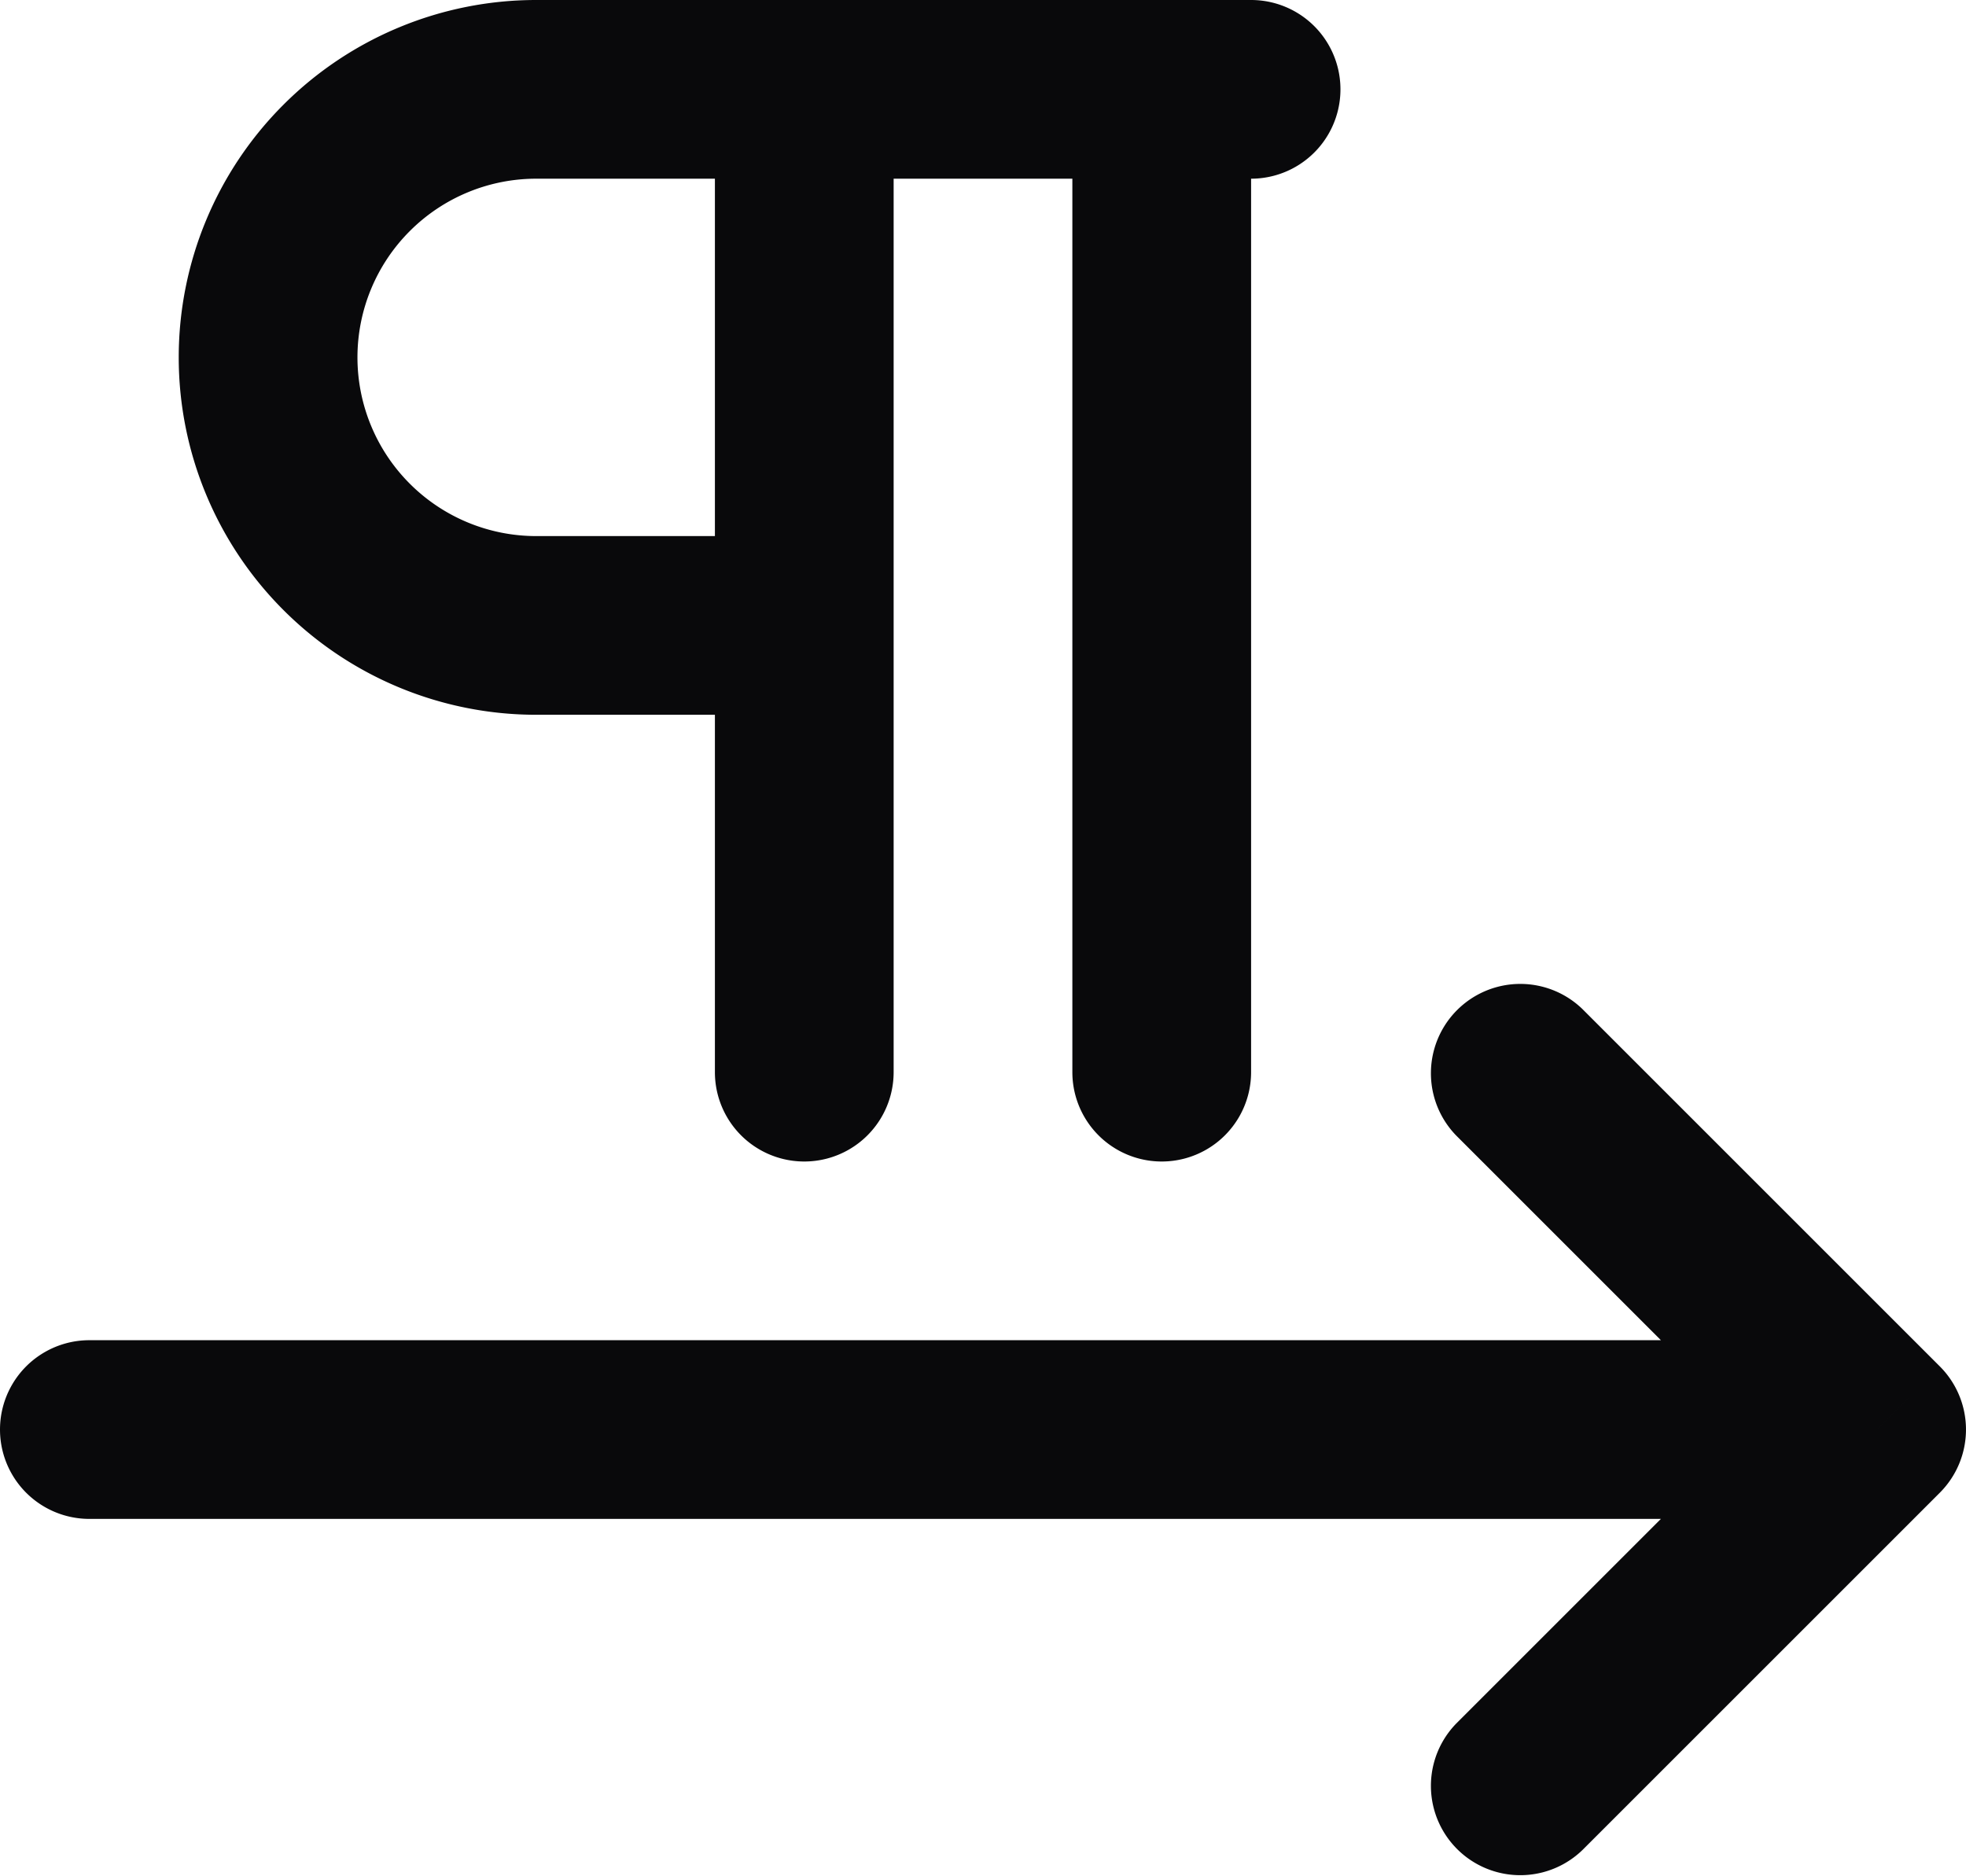 <svg id="pilcrow-right" xmlns="http://www.w3.org/2000/svg" width="22" height="21" viewBox="0 0 22 21">
  <path id="Vector" d="M10,1A1,1,0,0,0,8,1ZM8,12a1,1,0,0,0,2,0ZM9,8A1,1,0,0,0,9,6ZM3,4H3ZM6,1V1Zm8,1a1,1,0,0,0,0-2Zm0-1a1,1,0,0,0-2,0ZM12,12a1,1,0,0,0,2,0Zm5.707-.707a1,1,0,0,0-1.414,1.414ZM21,16l.707.707a1,1,0,0,0,0-1.414ZM1,15a1,1,0,0,0,0,2Zm15.293,4.293a1,1,0,0,0,1.414,1.414ZM8,1V12h2V1ZM9,6H6V8H9ZM6,6a2,2,0,0,1-1.414-.586L3.172,6.828A4,4,0,0,0,6,8ZM4.586,5.414A2,2,0,0,1,4,4H2A4,4,0,0,0,3.172,6.828ZM4,4a2,2,0,0,1,.586-1.414L3.172,1.172A4,4,0,0,0,2,4Zm.586-1.414A2,2,0,0,1,6,2V0A4,4,0,0,0,3.172,1.172ZM6,2h8V0H6Zm6-1V12h2V1Zm4.293,11.707,4,4,1.414-1.414-4-4ZM21,15H1v2H21Zm-.707.293-4,4,1.414,1.414,4-4Z" fill="#09090b"/>
</svg>

